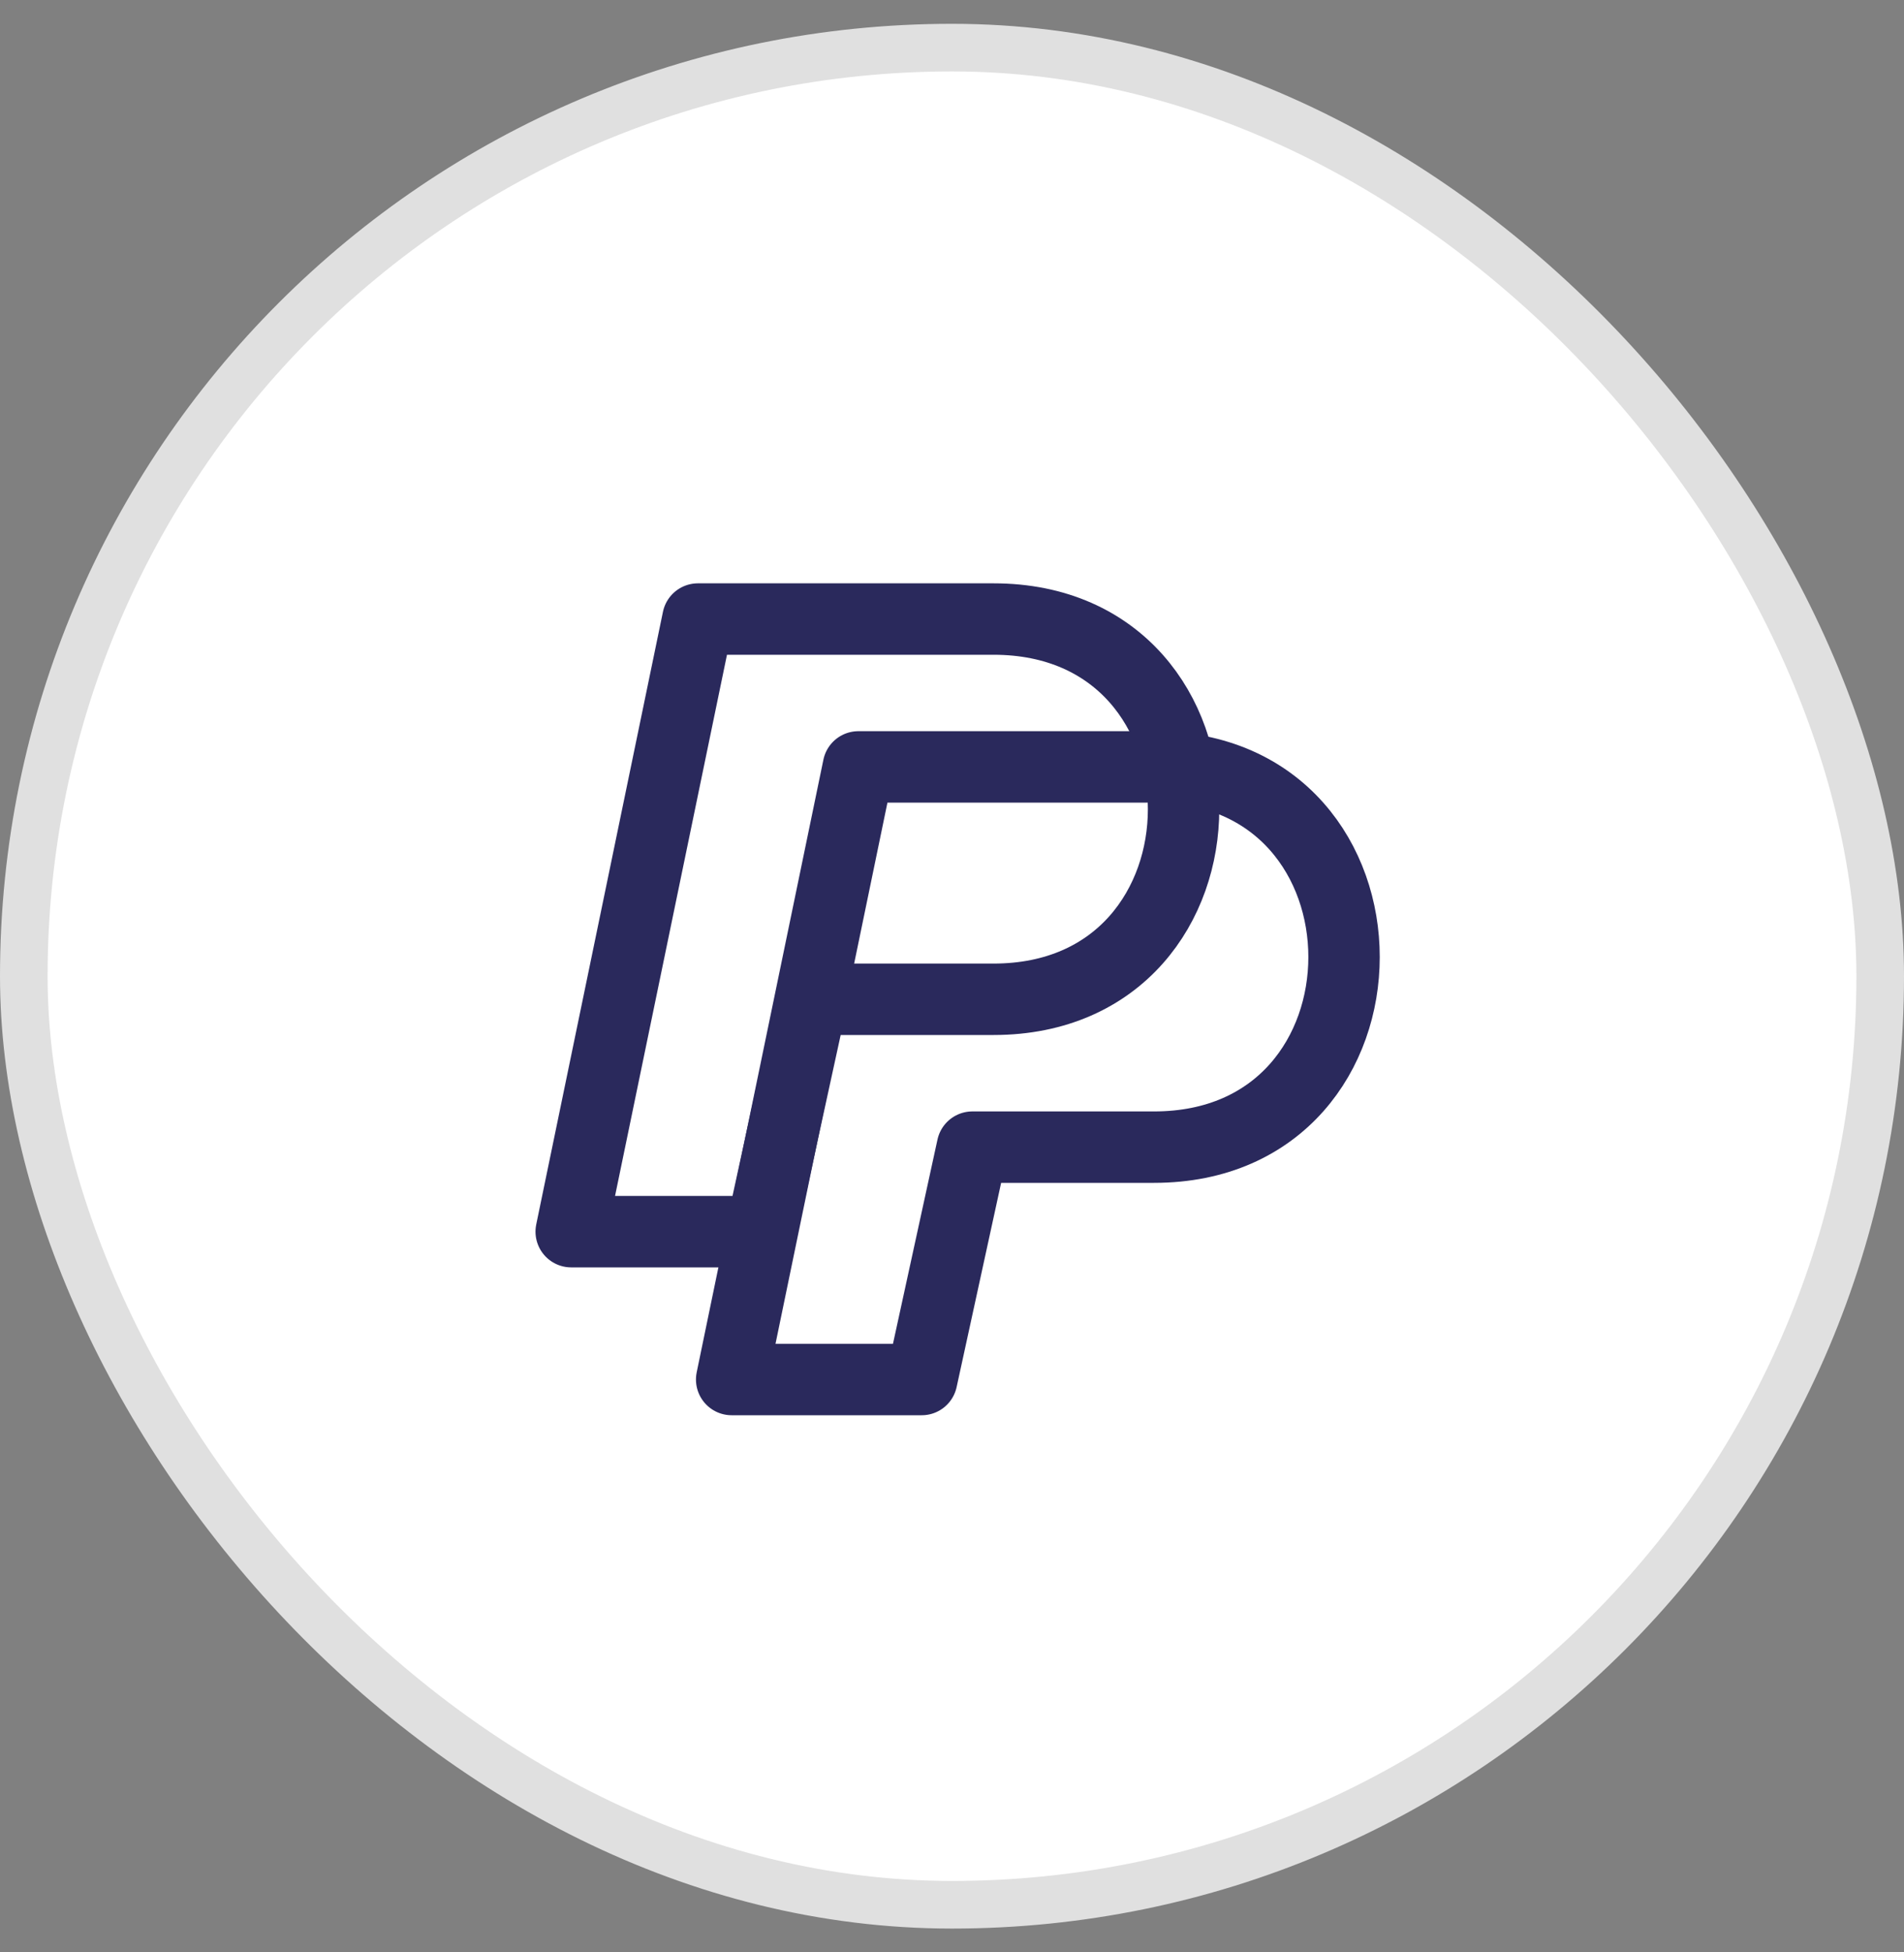 <svg width="40" height="41" viewBox="0 0 40 41" fill="none" xmlns="http://www.w3.org/2000/svg">
<rect x="0" y="0" width="40" height="41" fill="#808080" stroke="none"/>
<rect x="0.5" y="1" width="39" height="39" rx="19.5" fill="white"/>
<rect x="0.5" y="1" width="39" height="39" rx="19.5" stroke="#E0E0E0"/>
<path d="M12 25.865L14.662 13H20.872C26.196 13 26.196 20.985 20.872 20.985H17.057L15.993 25.865H12Z" stroke="#2A295C" stroke-width="1.5" stroke-linecap="round" stroke-linejoin="round"/>
<path d="M15.371 28.97L18.033 16.105H24.244C29.567 16.105 29.567 24.09 24.244 24.09H20.428L19.364 28.97H15.371Z" stroke="#2A295C" stroke-width="1.5" stroke-linecap="round" stroke-linejoin="round"/>
</svg>
